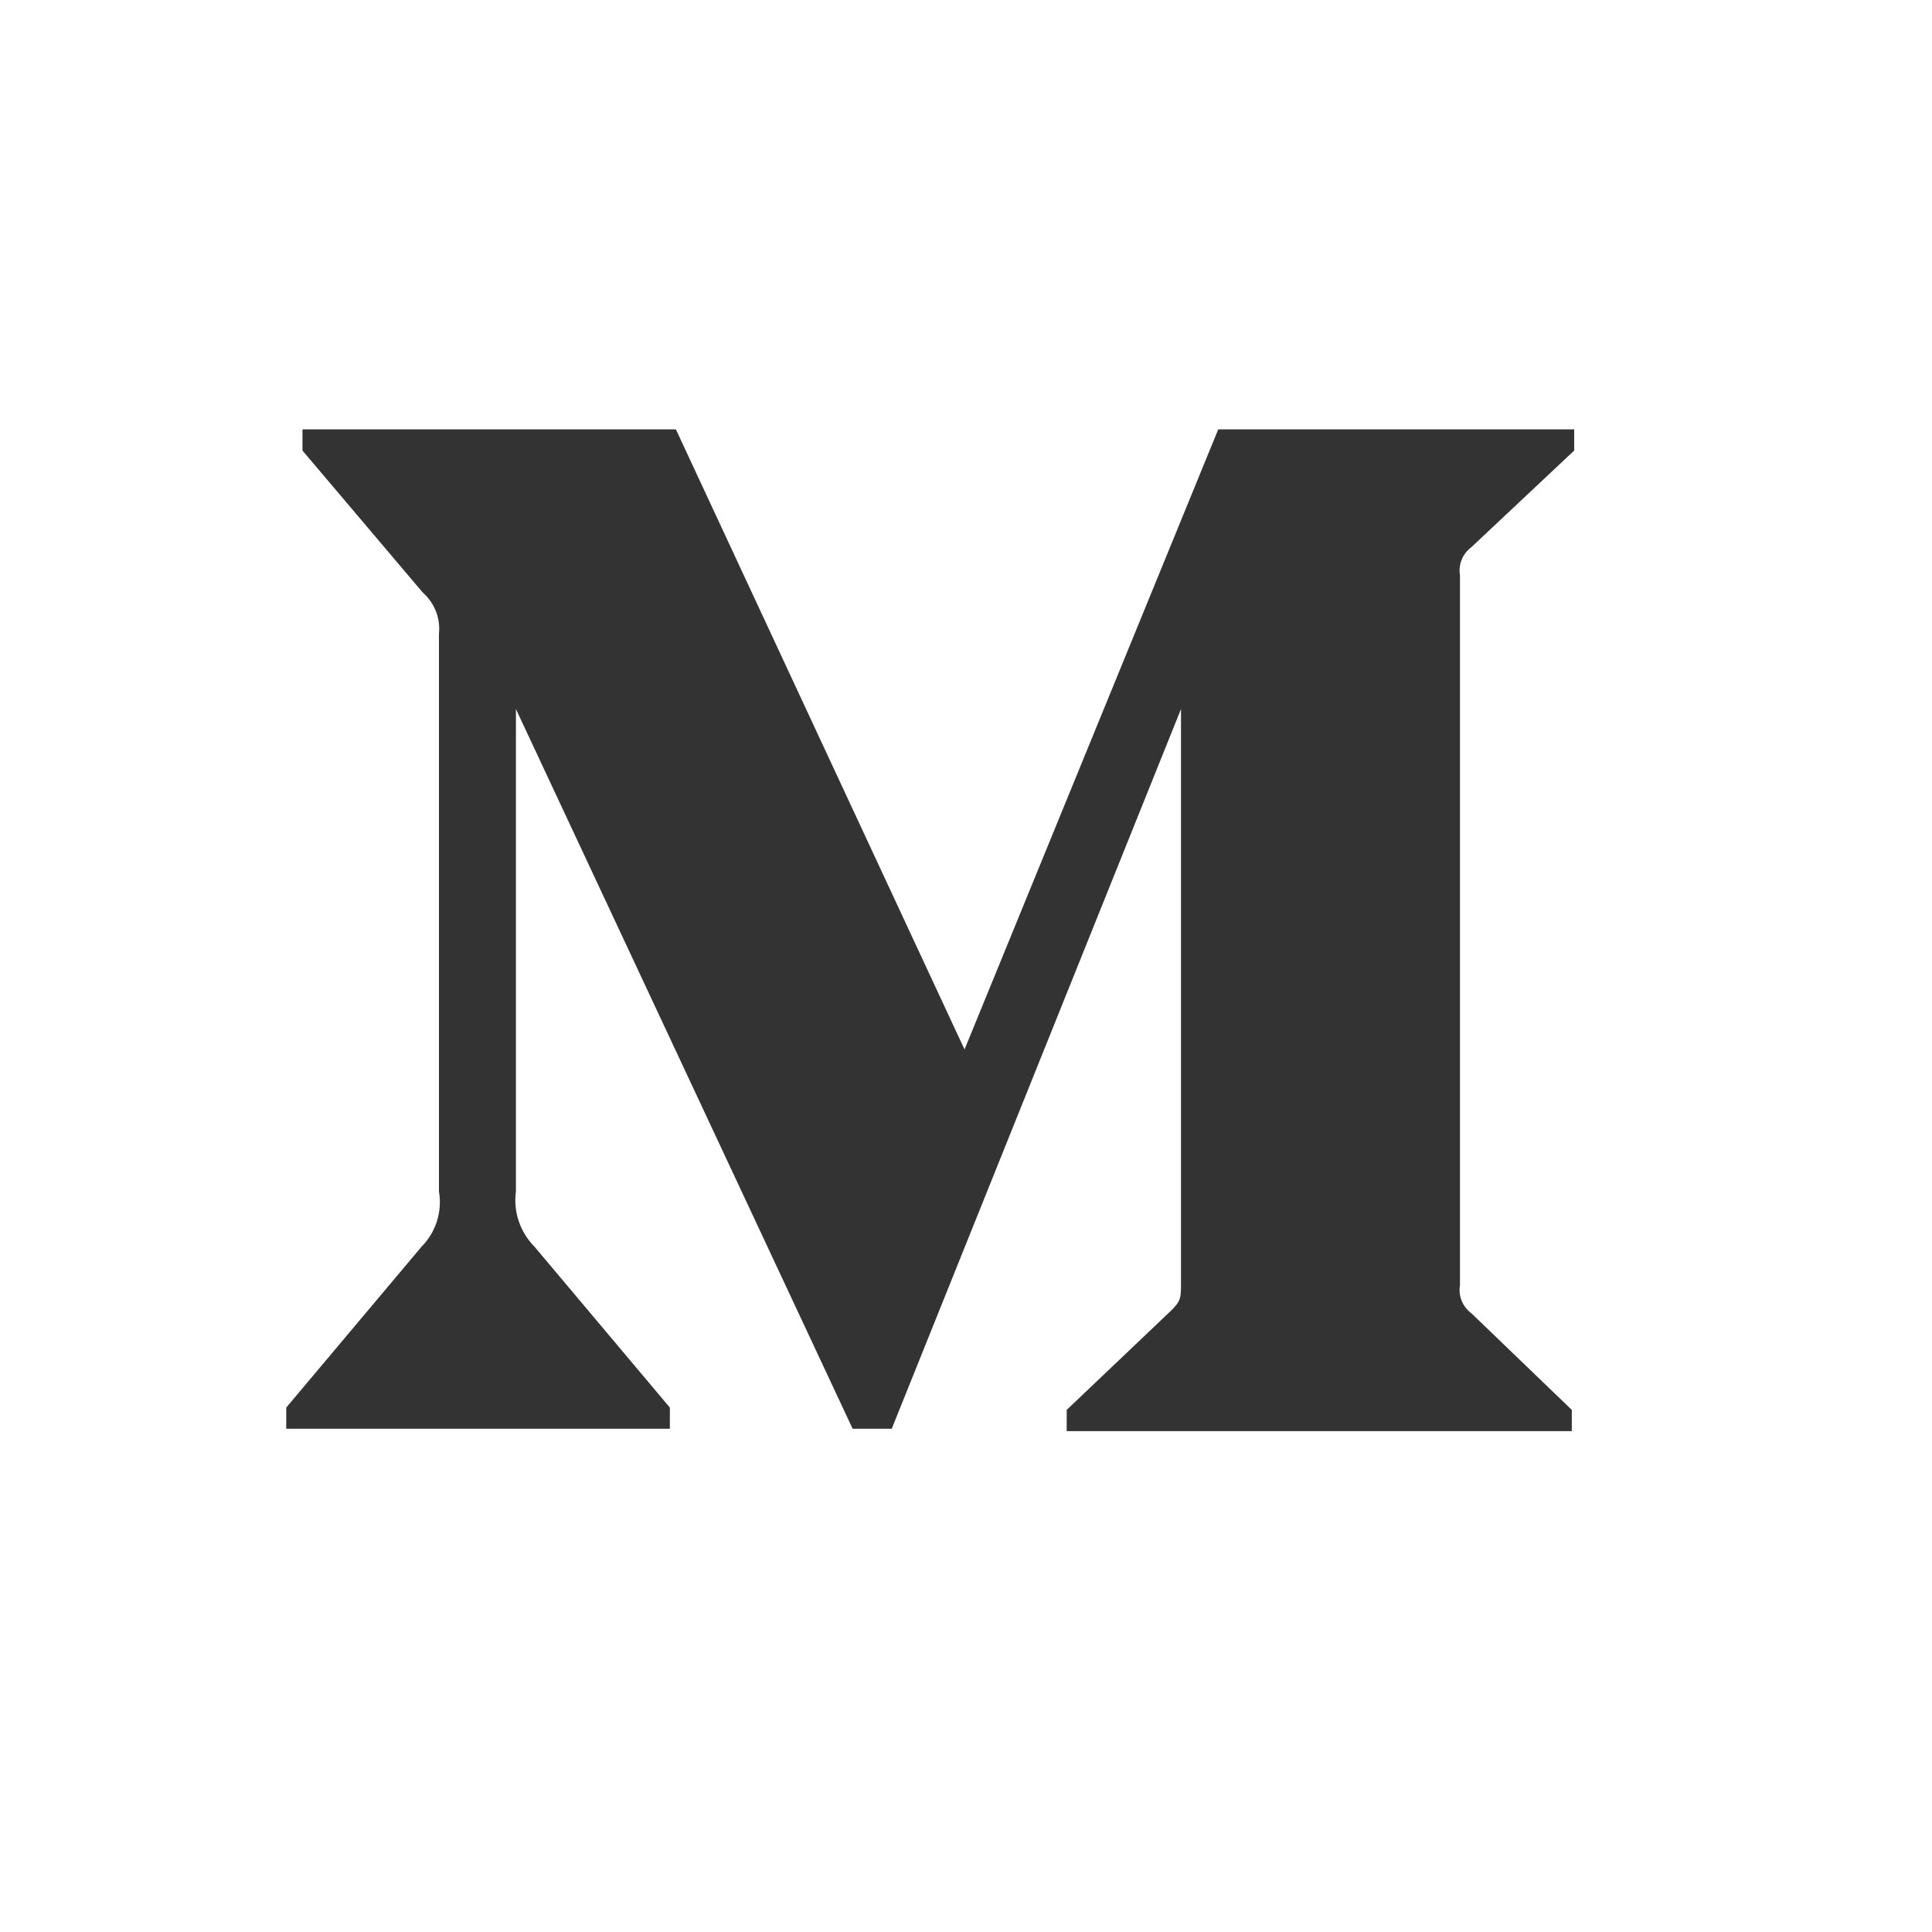 <?xml version="1.0" encoding="UTF-8"?>
<svg width="25px" height="25px" viewBox="0 0 25 25" version="1.1" xmlns="http://www.w3.org/2000/svg" xmlns:xlink="http://www.w3.org/1999/xlink">
    <rect x="0" y="0" width="25" height="25" fill="#333333" stroke="none"/>
    <!-- Generator: Sketch 46.2 (44496) - http://www.bohemiancoding.com/sketch -->
    <title>Medium</title>
    <desc>Created with Sketch.</desc>
    <defs></defs>
    <g id="Page-1" stroke="none" stroke-width="1" fill="none" fill-rule="evenodd">
        <g id="Artboard-Copy" transform="translate(-288, -216)" fill-rule="nonzero" fill="#FFFFFF">
            <g id="Group-3-Copy-3" transform="translate(278, 206)">
                <path d="M10,10 L35,10 L35,35 L10,35 L10,10 Z M15.68,18.2 L15.68,25.417 C15.725,25.677 15.642,25.943 15.454,26.133 L13.704,28.214 L13.704,28.488 L18.668,28.488 L18.668,28.214 L16.917,26.133 C16.729,25.943 16.64,25.679 16.676,25.417 L16.676,19.175 L21.033,28.488 L21.539,28.488 L25.282,19.175 L25.282,26.598 C25.282,26.796 25.282,26.834 25.149,26.964 L23.803,28.244 L23.803,28.519 L30.339,28.519 L30.339,28.244 L29.04,26.994 C28.925,26.909 28.868,26.768 28.892,26.629 L28.892,17.446 C28.868,17.306 28.925,17.165 29.04,17.08 L30.37,15.83 L30.37,15.556 L25.764,15.556 L22.481,23.58 L18.746,15.556 L13.914,15.556 L13.914,15.83 L15.47,17.667 C15.623,17.801 15.701,18 15.68,18.2 Z" id="Medium"></path>
            </g>
        </g>
    </g>
</svg>